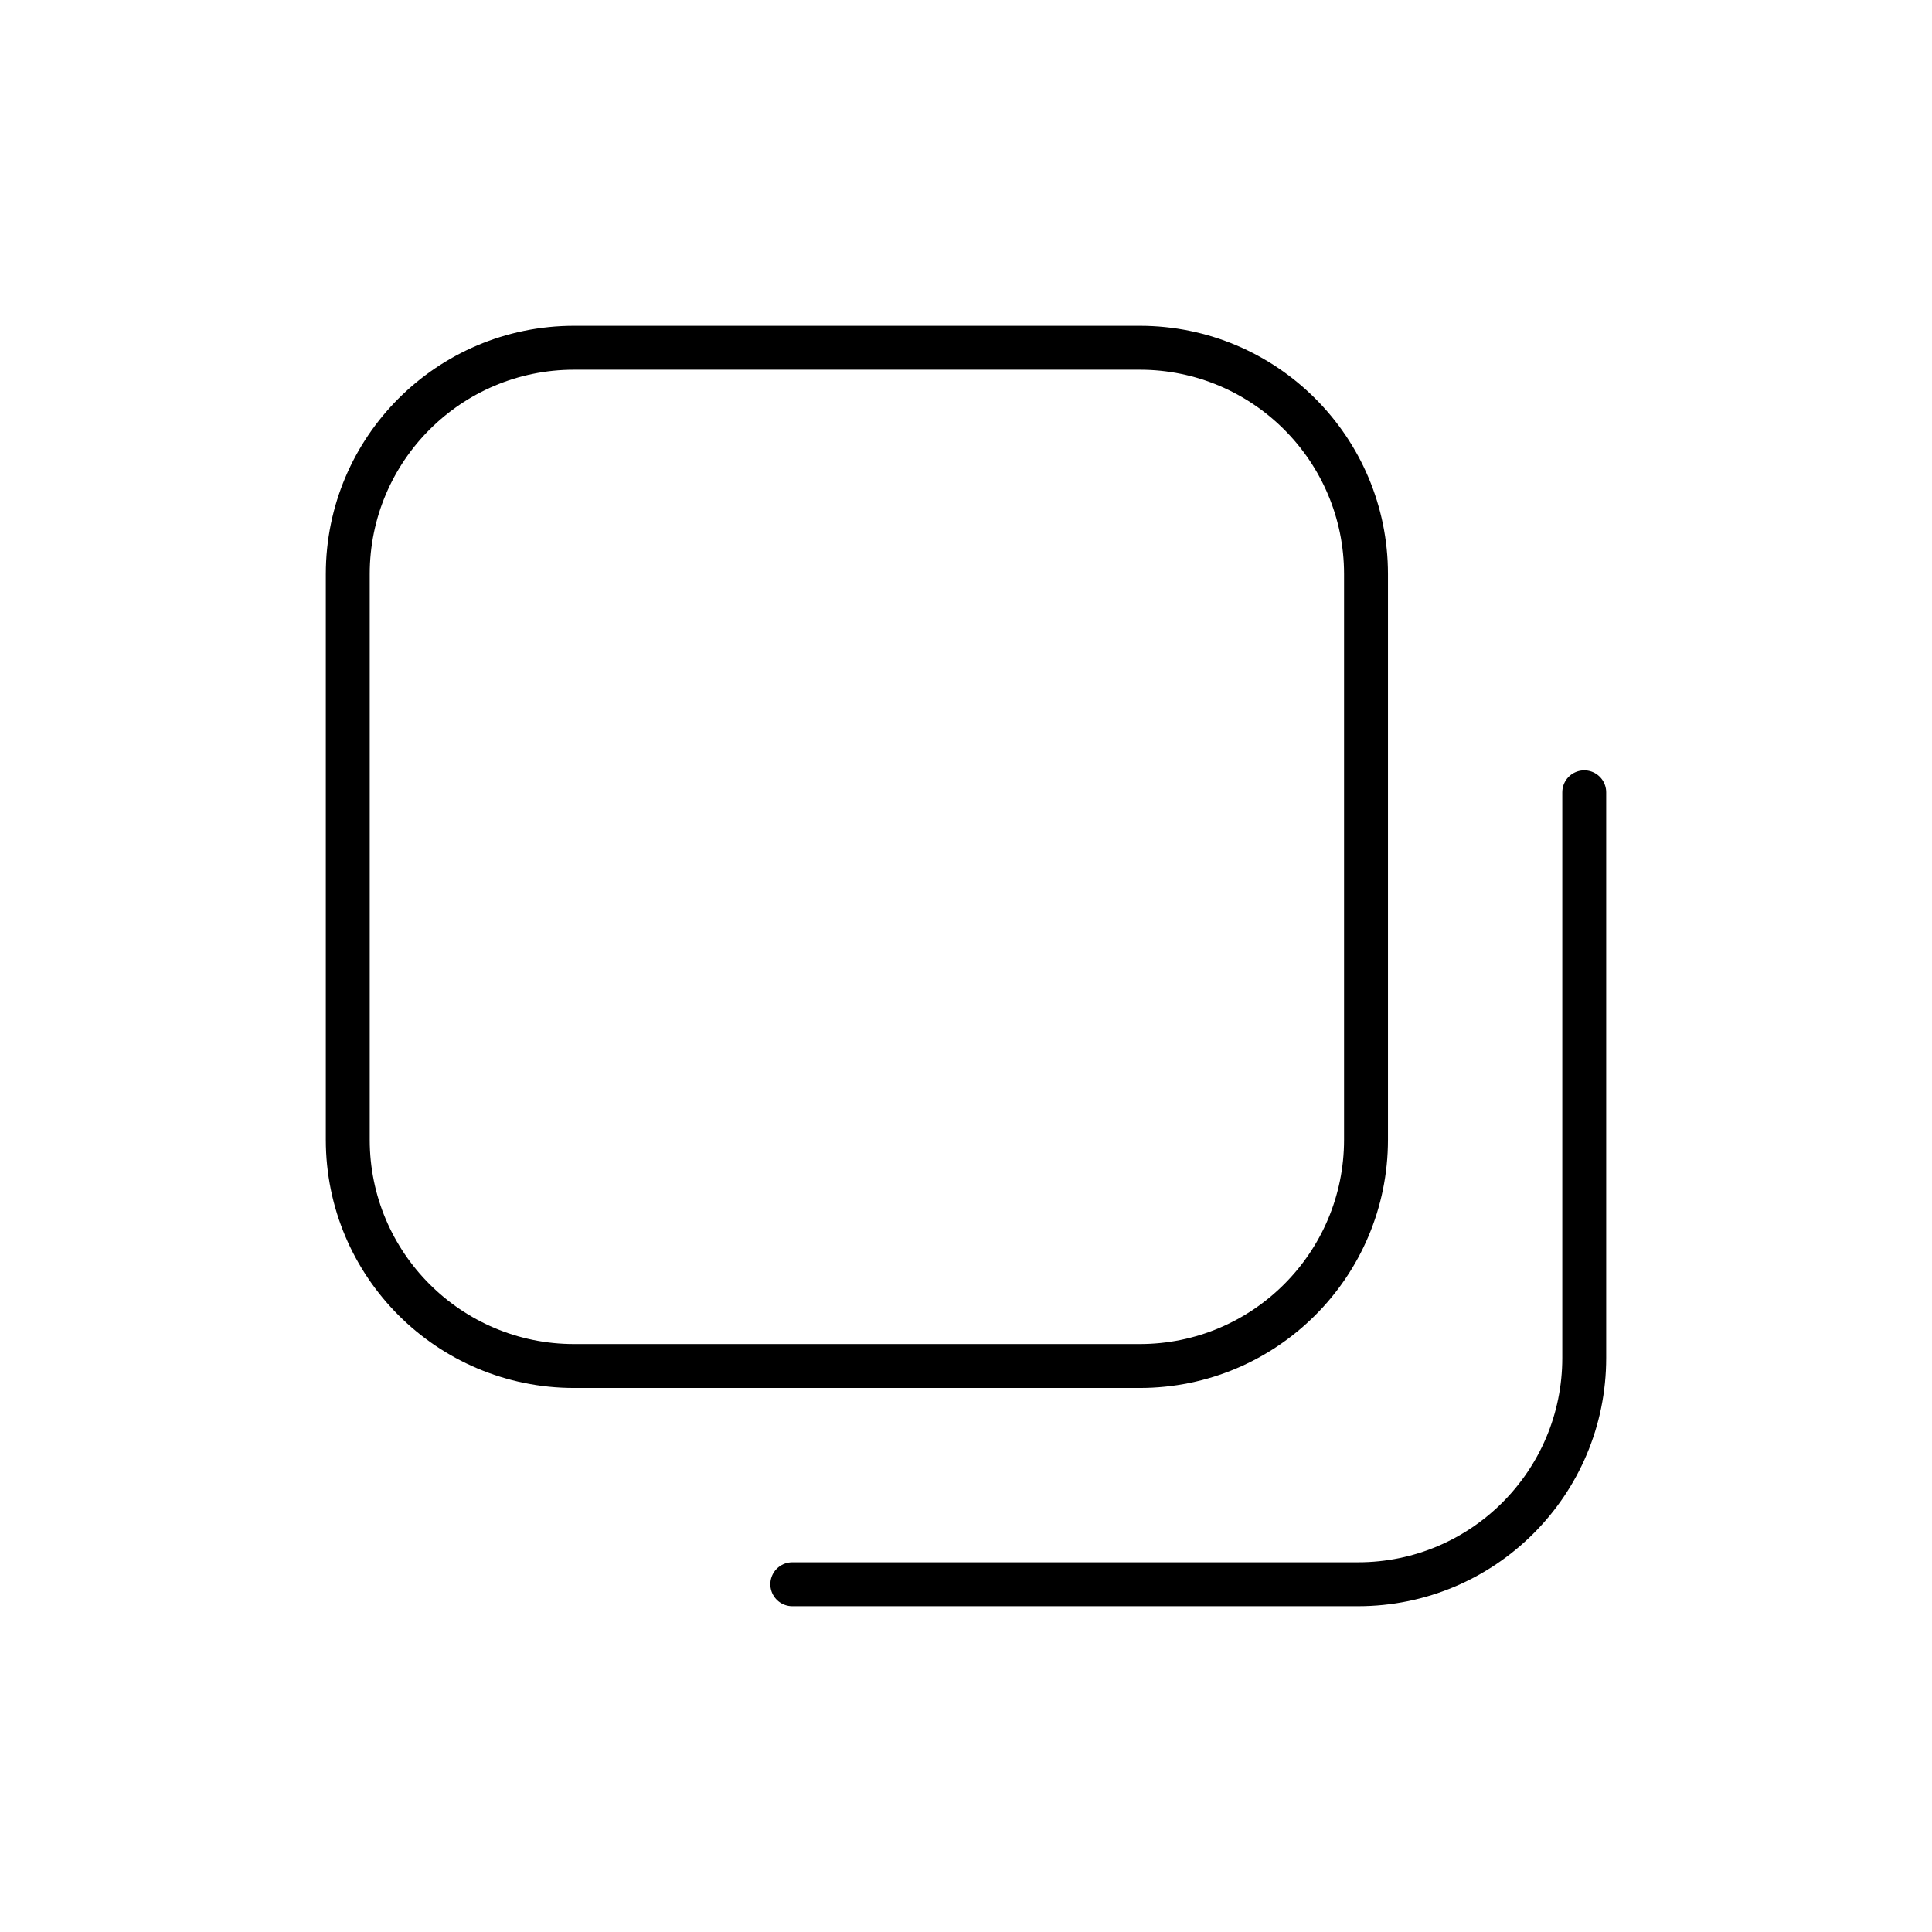 <svg width="22" height="22" viewBox="0 0 22 22" fill="none" xmlns="http://www.w3.org/2000/svg">
<path fill-rule="evenodd" clip-rule="evenodd" d="M15.555 12.978C15.555 14.401 14.401 15.555 12.978 15.555H6.537C5.114 15.555 3.96 14.401 3.96 12.978V6.537C3.96 5.114 5.114 3.96 6.537 3.96H12.978C14.401 3.96 15.555 5.114 15.555 6.537V12.978Z" stroke="black" stroke-width="0.5" stroke-linecap="round" stroke-linejoin="round"/>
<path d="M9.022 18.04H15.464C16.887 18.04 18.04 16.886 18.04 15.463V9.022" stroke="black" stroke-width="0.5" stroke-linecap="round" stroke-linejoin="round"/>
</svg>
